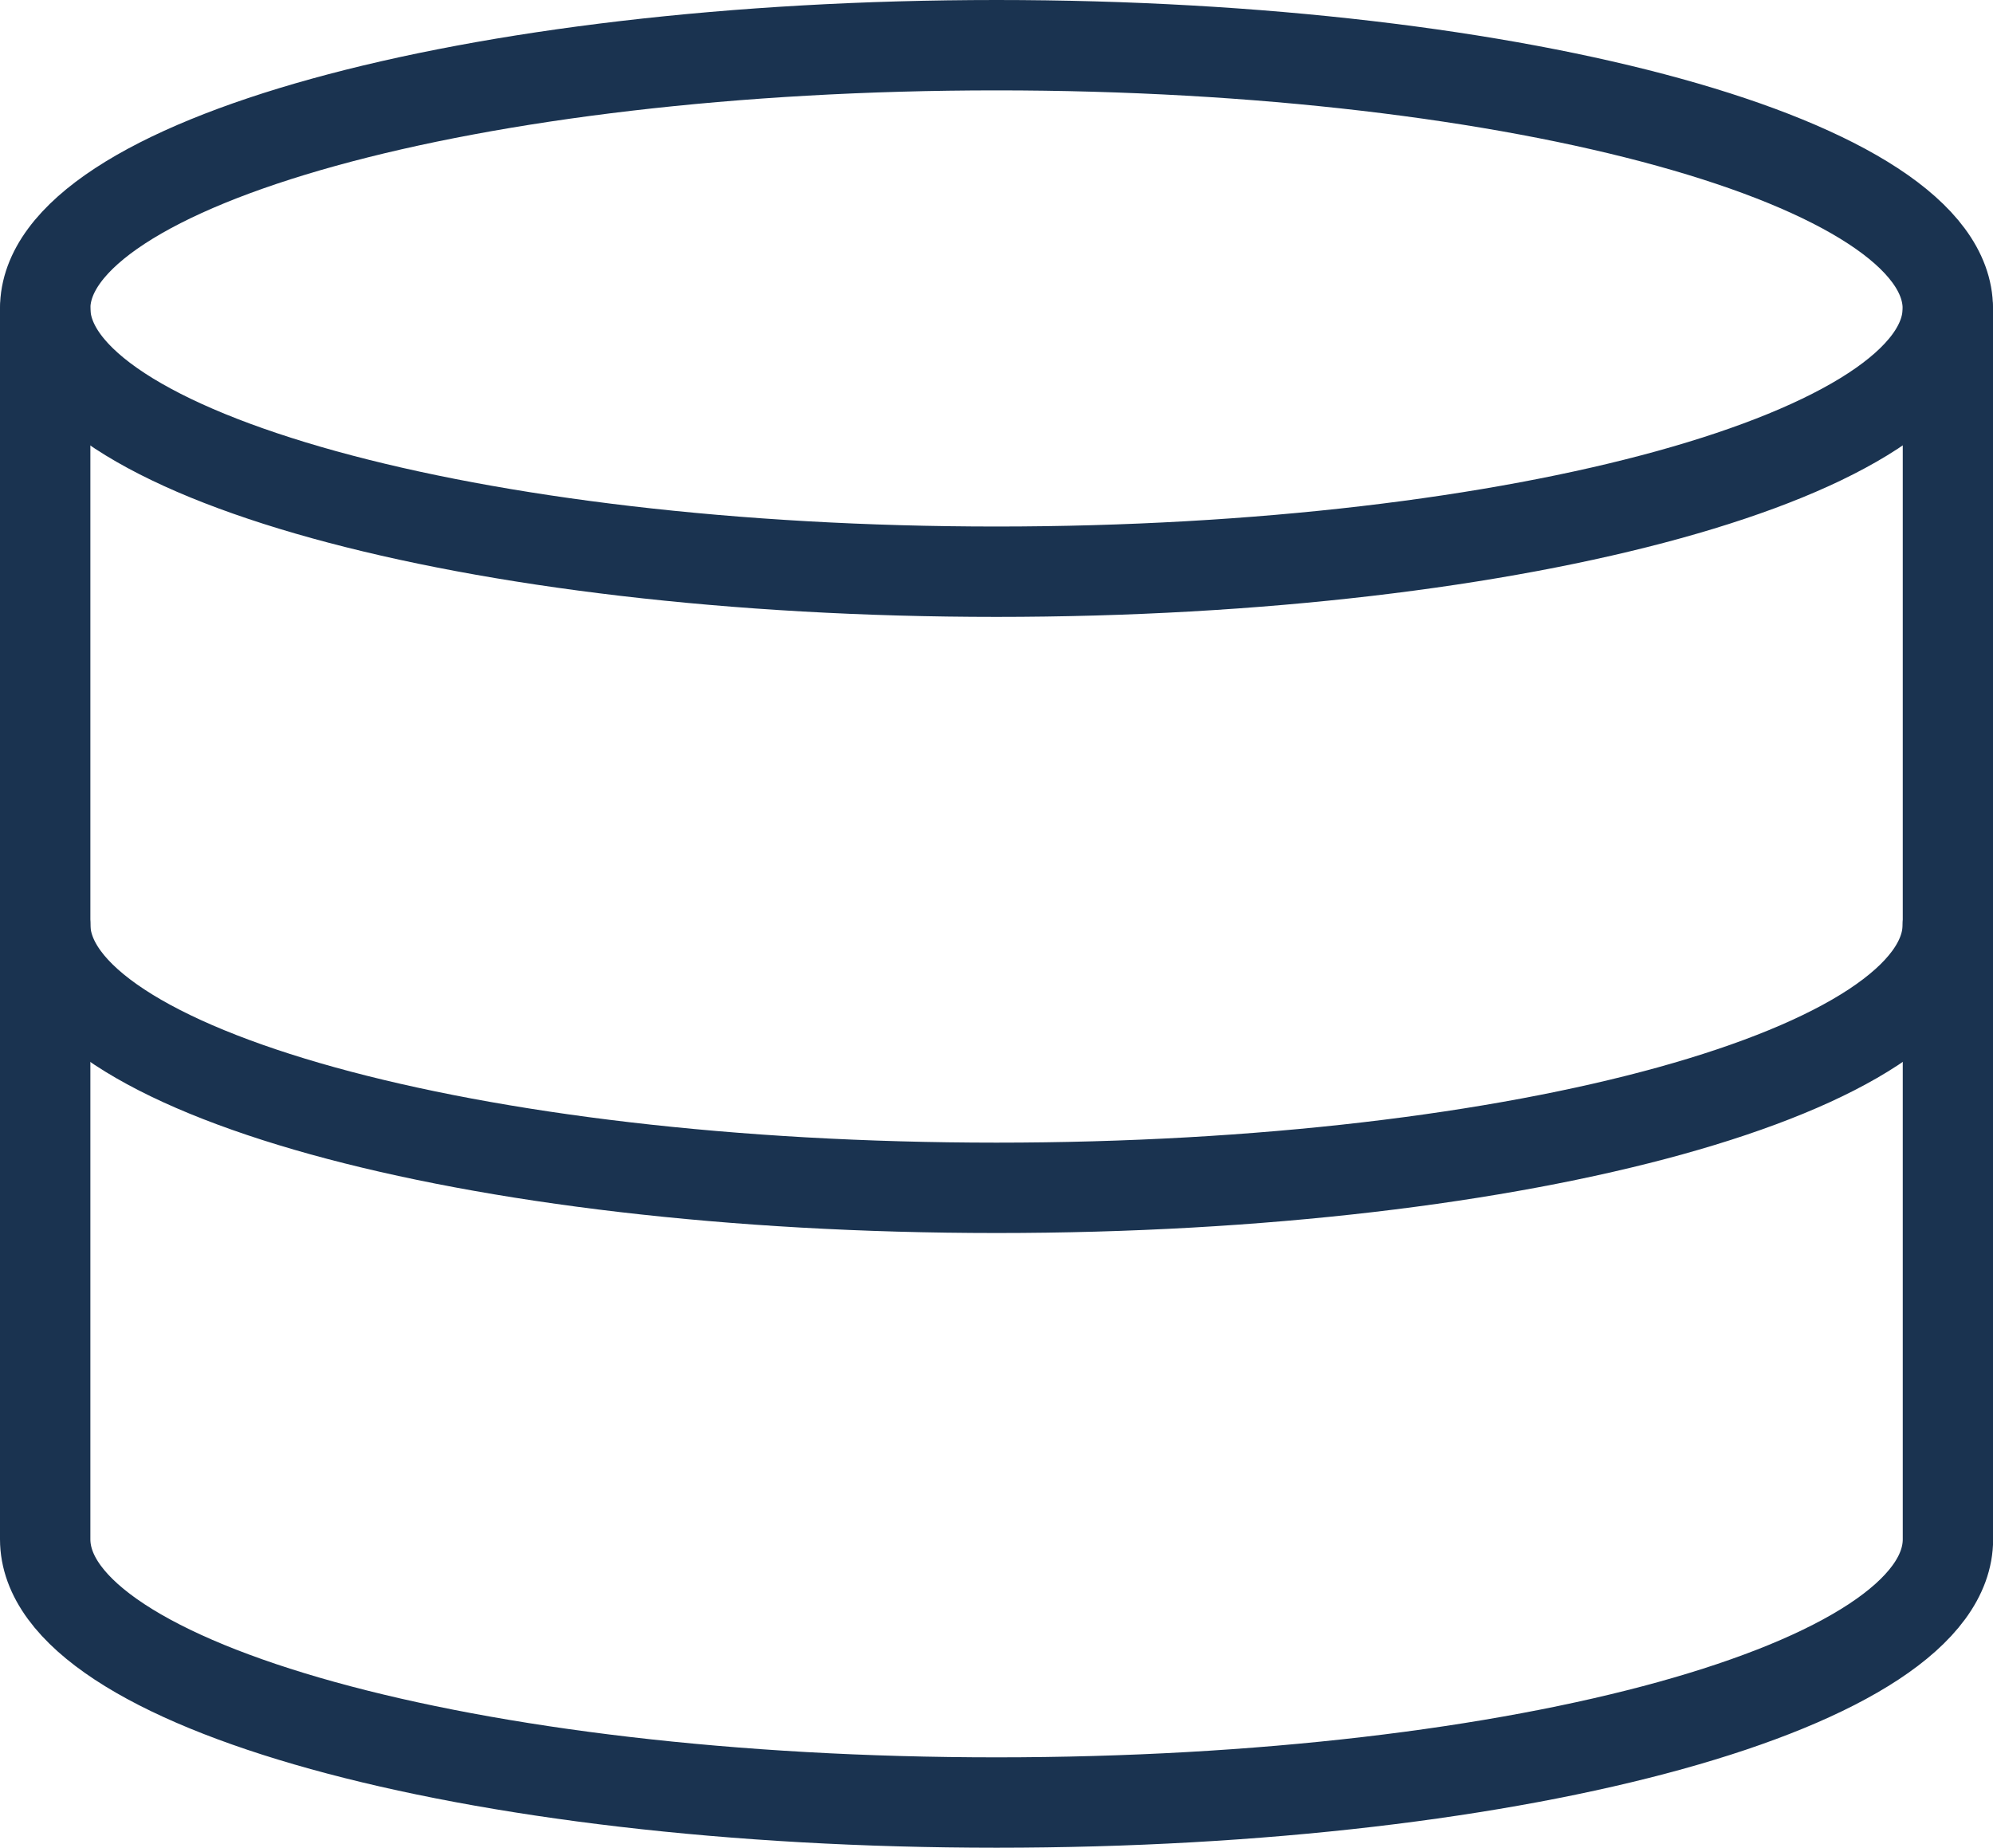 <svg xmlns="http://www.w3.org/2000/svg" width="15.437" height="14.311" viewBox="0 0 15.437 14.311">
  <g id="그룹_9770" data-name="그룹 9770" transform="translate(0.35 0.35)">
    <g id="그룹_9769" data-name="그룹 9769" transform="translate(0)">
      <path id="패스_1346" data-name="패스 1346" d="M17.737,4.039c0,1.126-3.3,2.039-7.369,2.039S3,5.166,3,4.039,6.3,2,10.369,2,17.737,2.913,17.737,4.039Z" transform="translate(-3 -2)" fill="none" stroke="#1a3350" stroke-linecap="round" stroke-linejoin="round" stroke-width="0.7"/>
      <path id="패스_1347" data-name="패스 1347" d="M17.737,12c0,1.128-3.275,2.039-7.369,2.039S3,13.128,3,12" transform="translate(-3 -5.189)" fill="none" stroke="#1a3350" stroke-linecap="round" stroke-linejoin="round" stroke-width="0.7"/>
      <path id="패스_1348" data-name="패스 1348" d="M3,5v9.517c0,1.128,3.275,2.039,7.369,2.039s7.369-.911,7.369-2.039V5" transform="translate(-3 -2.945)" fill="none" stroke="#1a3350" stroke-linecap="round" stroke-linejoin="round" stroke-width="0.7"/>
    </g>
  </g>
</svg>
